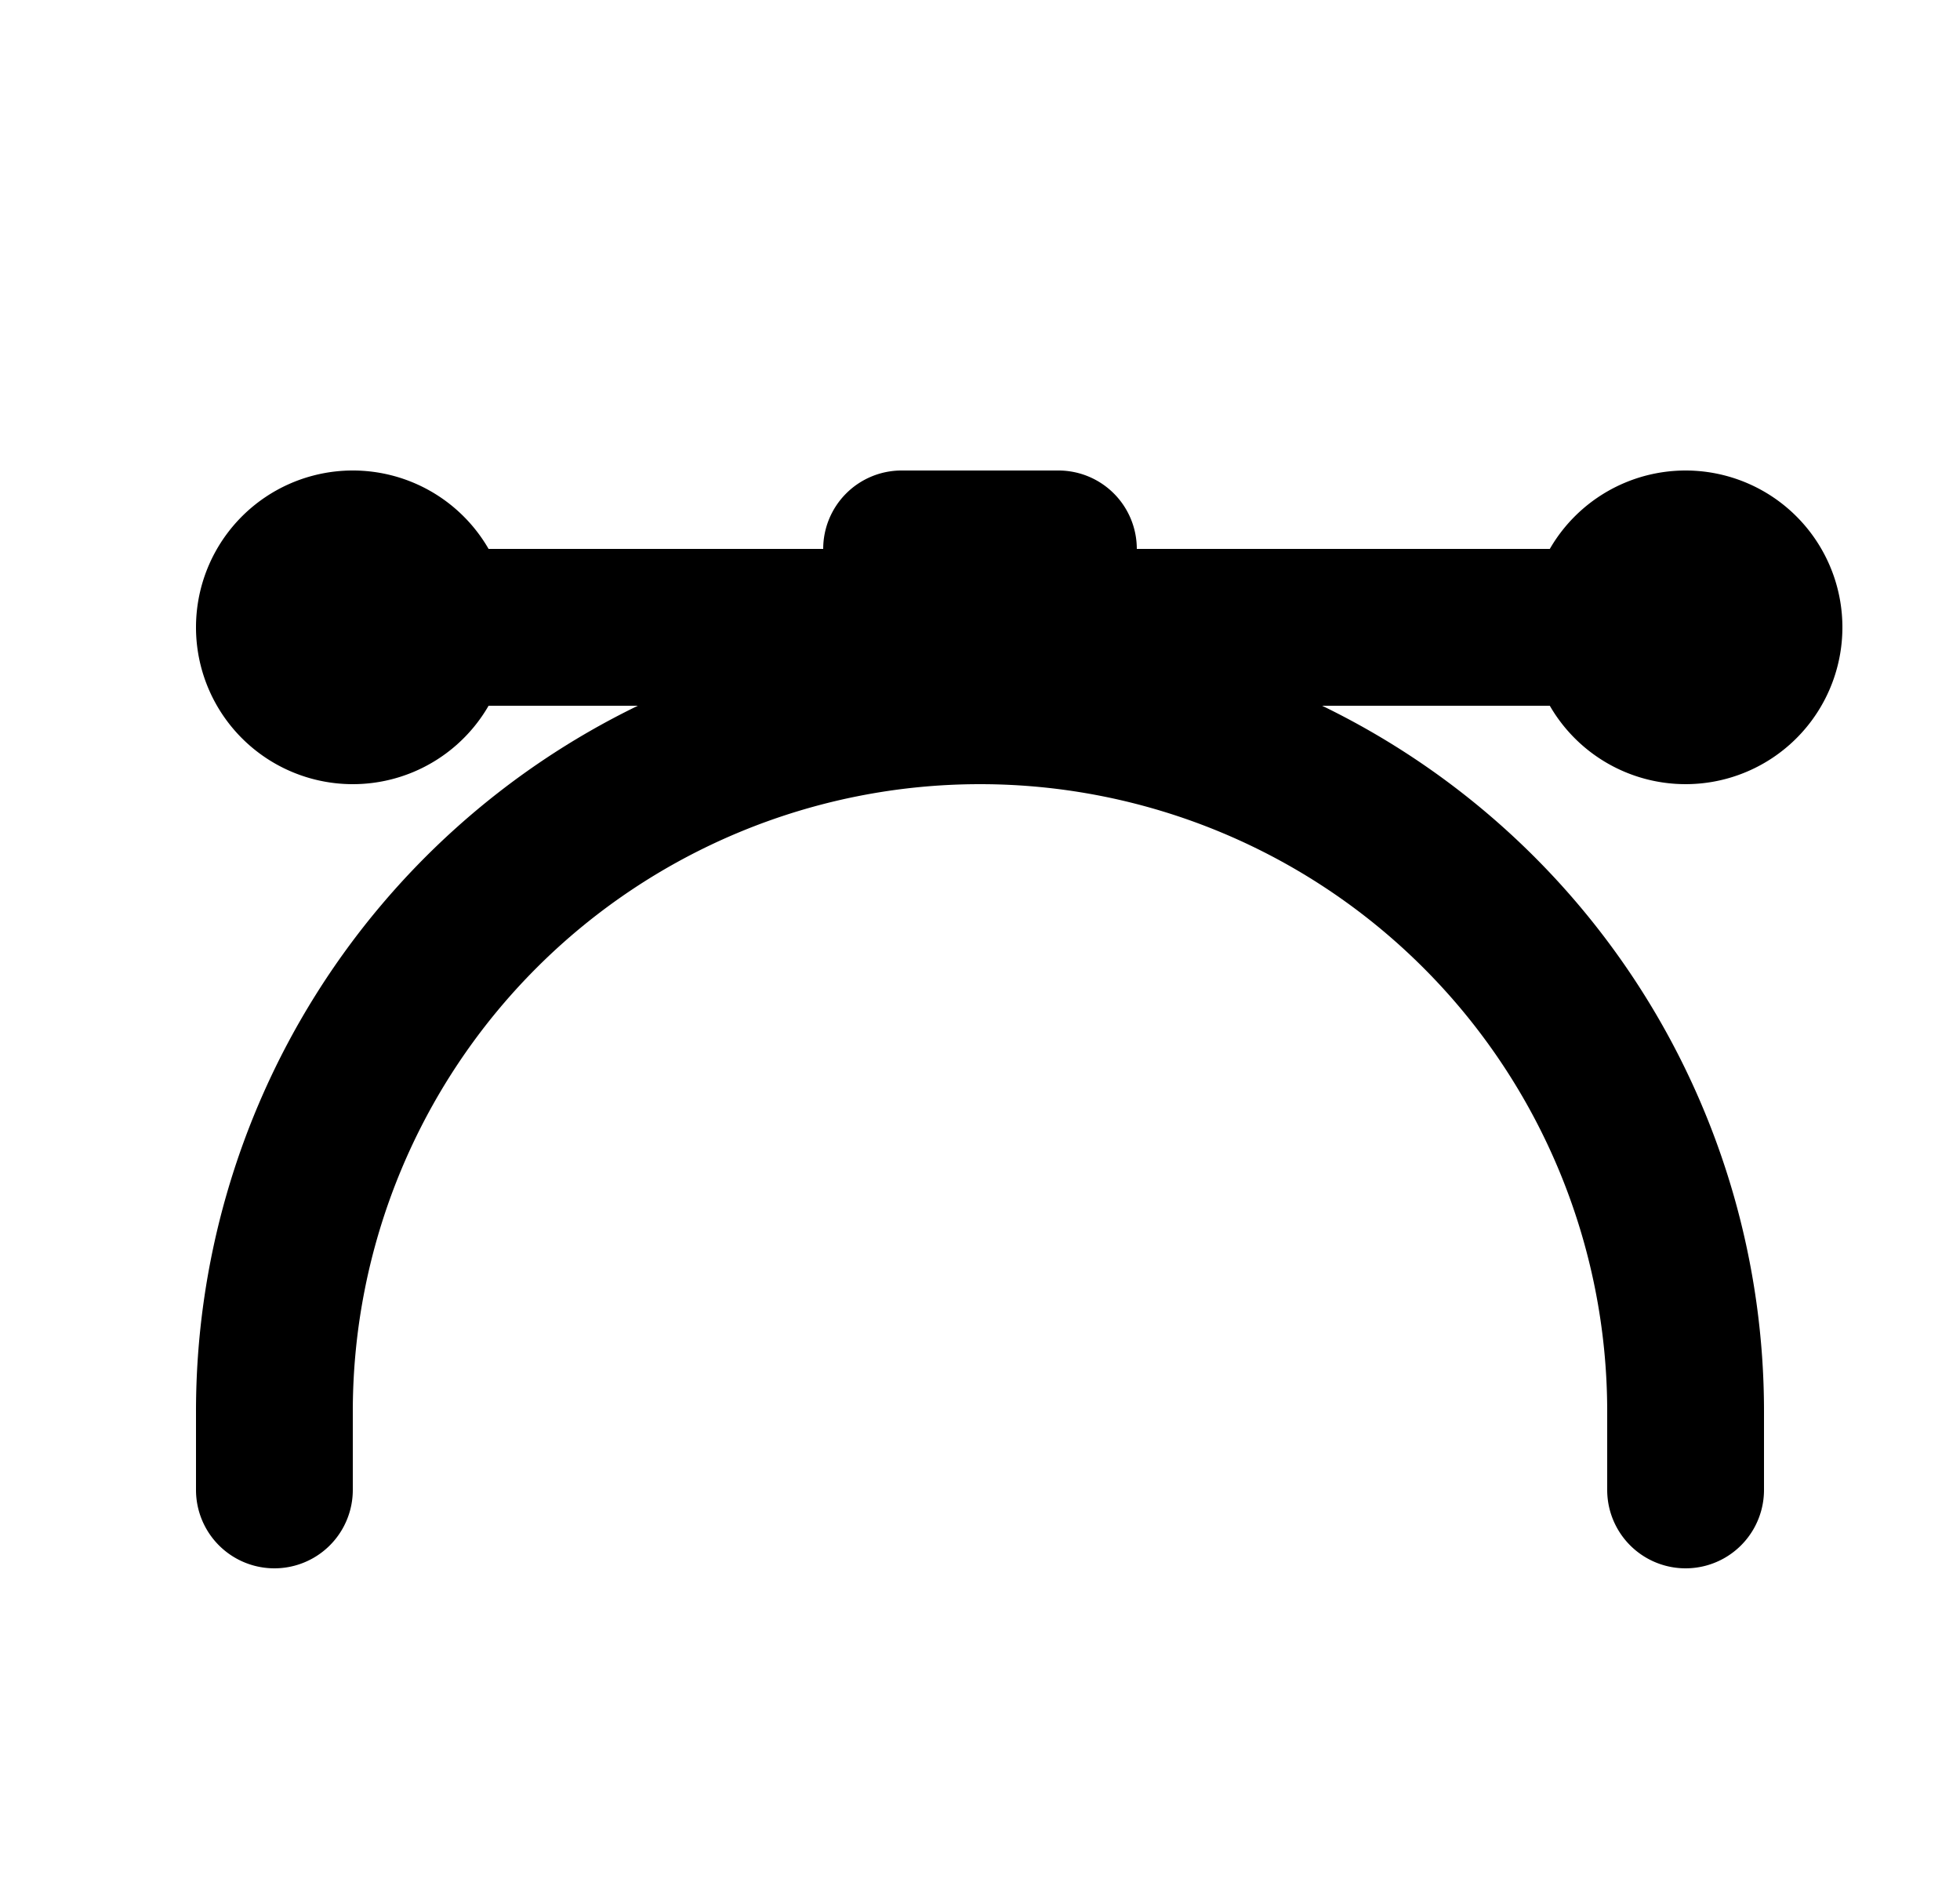 <svg xmlns="http://www.w3.org/2000/svg" viewBox="0 0 25 24" fill="currentColor" aria-hidden="true" data-slot="icon">
    <path d="M11.5 6a1 1 0 0 0-1 1H6.232a2 2 0 1 0 0 2h1.904A10 10 0 0 0 2.5 18v1a1 1 0 1 0 2 0v-1a8 8 0 1 1 16 0v1a1 1 0 1 0 2 0v-1a10 10 0 0 0-5.636-9h2.904A2 2 0 0 0 23.5 8a2 2 0 0 0-3.732-1H14.5a1 1 0 0 0-1-1z"/>
</svg>
